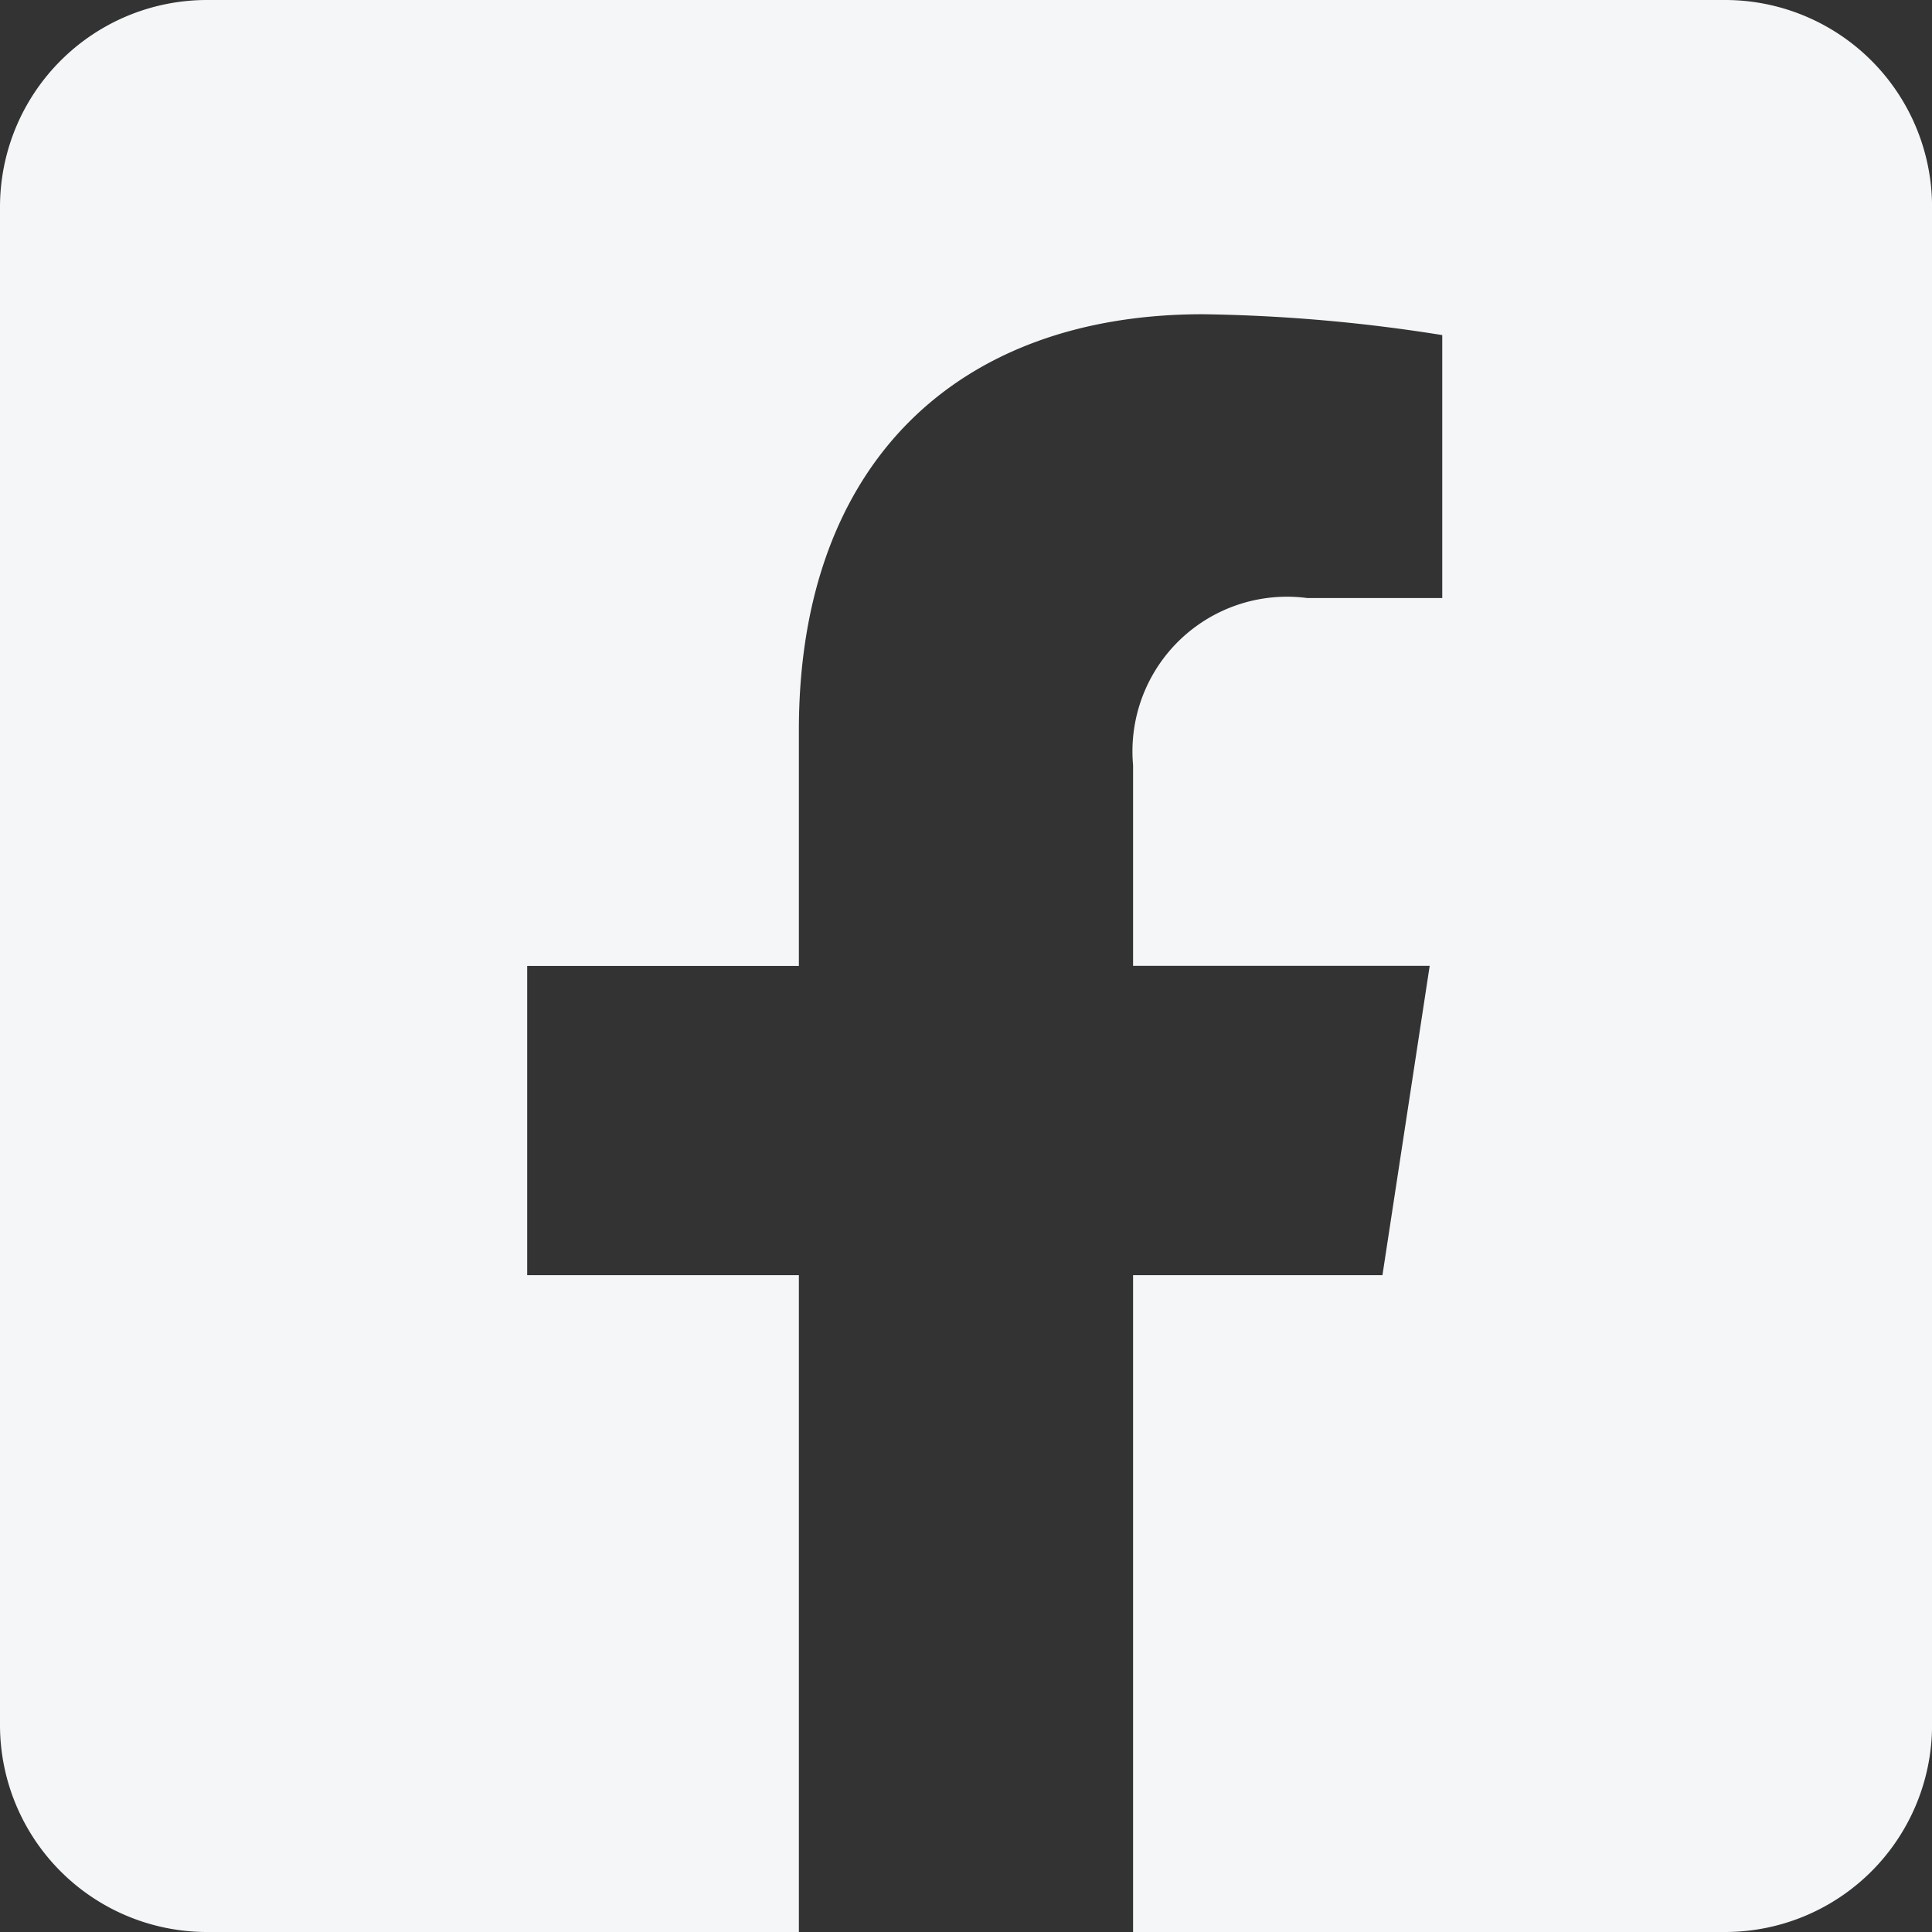 <svg xmlns="http://www.w3.org/2000/svg" width="32.143" height="32.143" viewBox="0 0 32.143 32.143"><rect x="0" y="0" width="32.143" height="32.143" fill="#333333" stroke="none"/><defs><style>.a{fill:#f4f6f7;}</style></defs><path class="a" d="M28.7,2.25H3.444A3.444,3.444,0,0,0,0,5.694V30.949a3.444,3.444,0,0,0,3.444,3.444h9.847V23.465H8.771V18.321h4.52V14.4c0-4.459,2.655-6.922,6.721-6.922a27.383,27.383,0,0,1,3.983.347V12.2H21.751a2.572,2.572,0,0,0-2.9,2.779v3.34h4.935L23,23.465H18.851V34.393H28.7a3.444,3.444,0,0,0,3.444-3.444V5.694A3.444,3.444,0,0,0,28.7,2.25Z" transform="translate(0 -2.25)"/></svg>